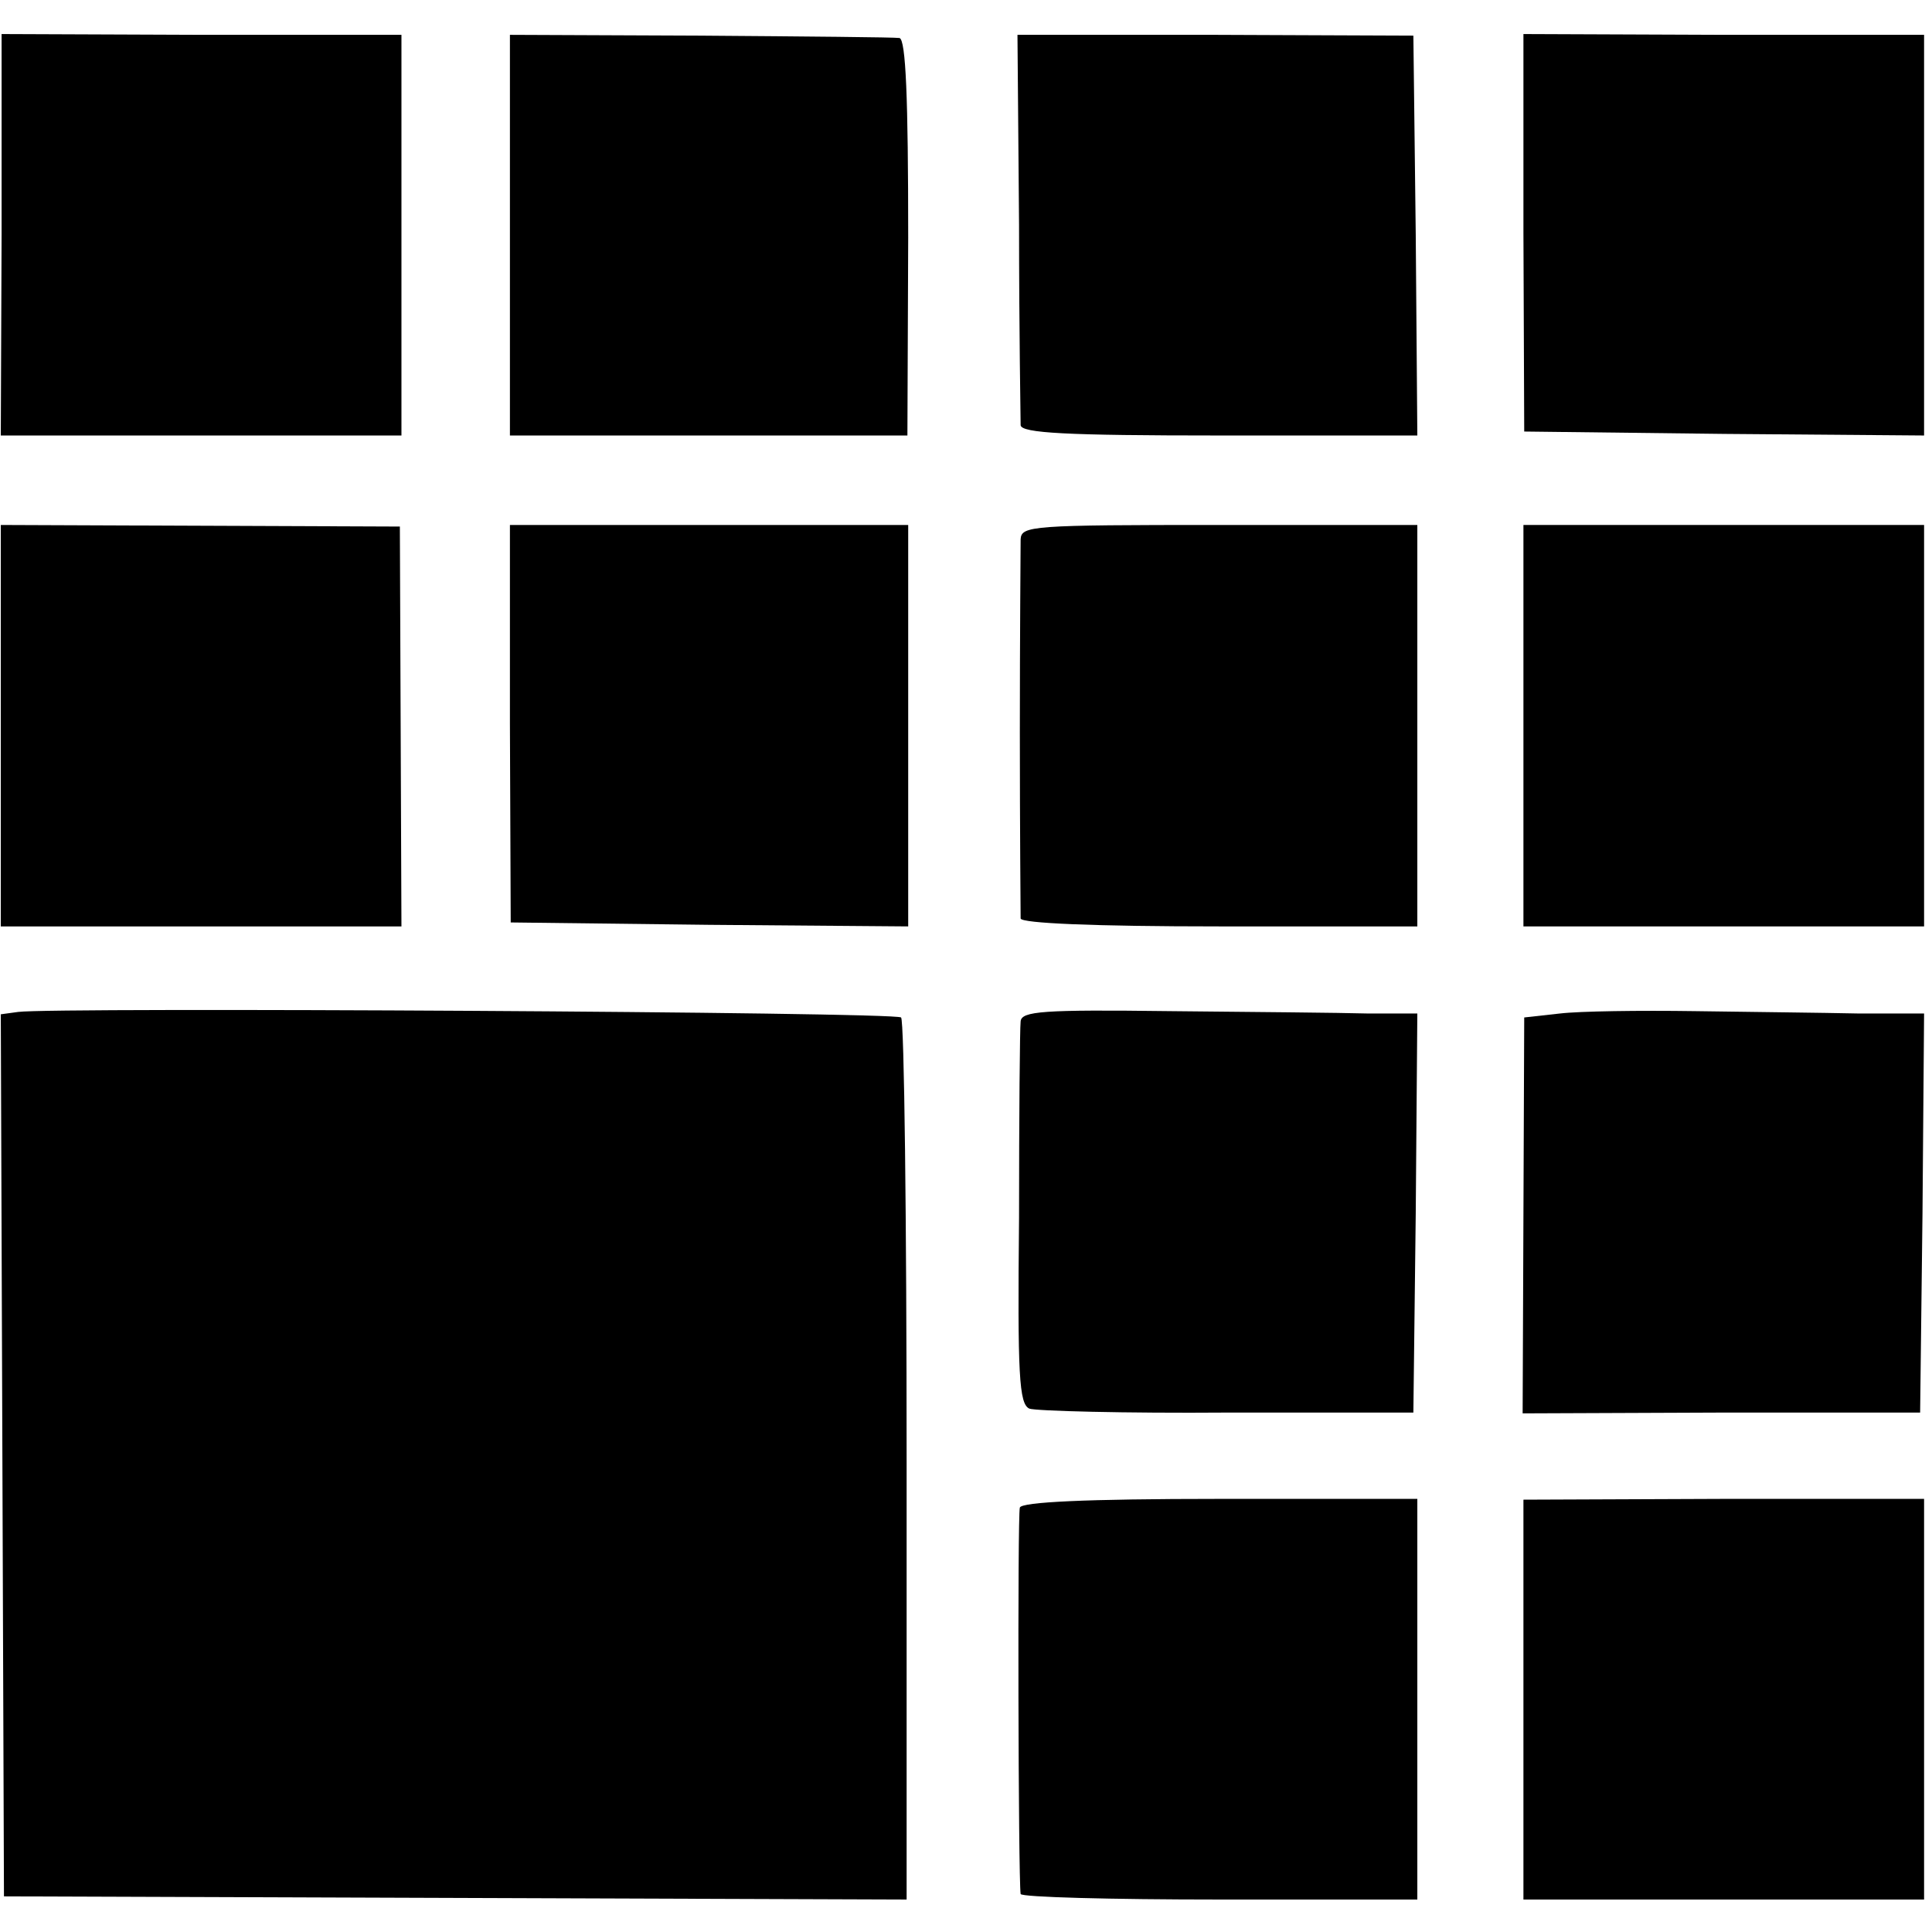 <?xml version="1.0" standalone="no"?>
<!DOCTYPE svg PUBLIC "-//W3C//DTD SVG 20010904//EN"
 "http://www.w3.org/TR/2001/REC-SVG-20010904/DTD/svg10.dtd">
<svg version="1.0" xmlns="http://www.w3.org/2000/svg"
 width="244pt" height="244pt" viewBox="0 0 244 244"
 preserveAspectRatio="xMidYMid meet">
<g transform="translate(0,244) scale(0.1,-0.1)"
fill="#000000" stroke="none">
<path d="M2 2143 l-1 -253 253 0 253 0 0 253 0 253 -252 0 -253 1 0 -254z"/>
<path d="M644 2143 l0 -253 251 0 251 0 1 250 c0 177 -3 250 -11 252 -6 1
-119 2 -252 3 l-240 1 0 -253z"/>
<path d="M1287 2156 c0 -133 2 -247 2 -253 1 -10 58 -13 251 -13 l250 0 -2
253 -3 252 -250 1 -250 0 2 -240z"/>
<path d="M1924 2146 l1 -251 253 -3 252 -2 0 253 0 253 -253 0 -253 1 0 -251z"/>
<path d="M1 1523 l0 -253 253 0 253 0 -1 253 -1 252 -252 1 -252 1 0 -254z"/>
<path d="M644 1526 l1 -251 251 -3 251 -2 0 253 0 254 -252 0 -251 0 0 -251z"/>
<path d="M1289 1759 c0 -11 -1 -120 -1 -244 0 -124 1 -229 1 -235 1 -6 92 -10
251 -10 l250 0 0 253 0 254 -250 0 c-237 0 -250 -1 -251 -18z"/>
<path d="M1924 1523 l0 -253 253 0 253 0 0 253 0 254 -253 0 -253 0 0 -254z"/>
<path d="M23 1162 l-22 -3 2 -557 2 -557 570 -2 570 -2 0 554 c0 304 -3 557
-7 560 -7 7 -1070 13 -1115 7z"/>
<path d="M1289 1150 c-1 -8 -2 -120 -2 -248 -2 -199 0 -235 13 -241 8 -3 121
-6 250 -5 l235 0 3 252 2 252 -62 0 c-35 1 -147 2 -251 3 -160 2 -187 0 -188
-13z"/>
<path d="M1970 1160 l-45 -5 -1 -250 -1 -250 251 1 251 0 3 252 2 252 -82 0
c-46 1 -139 2 -208 3 -69 1 -145 0 -170 -3z"/>
<path d="M1288 536 c-3 -9 -2 -468 1 -488 1 -4 114 -7 251 -7 l250 0 0 253 0
253 -250 0 c-169 0 -250 -4 -252 -11z"/>
<path d="M1924 294 l0 -253 253 0 253 0 0 253 0 253 -253 0 -253 -1 0 -252z"/>
</g>
</svg>
